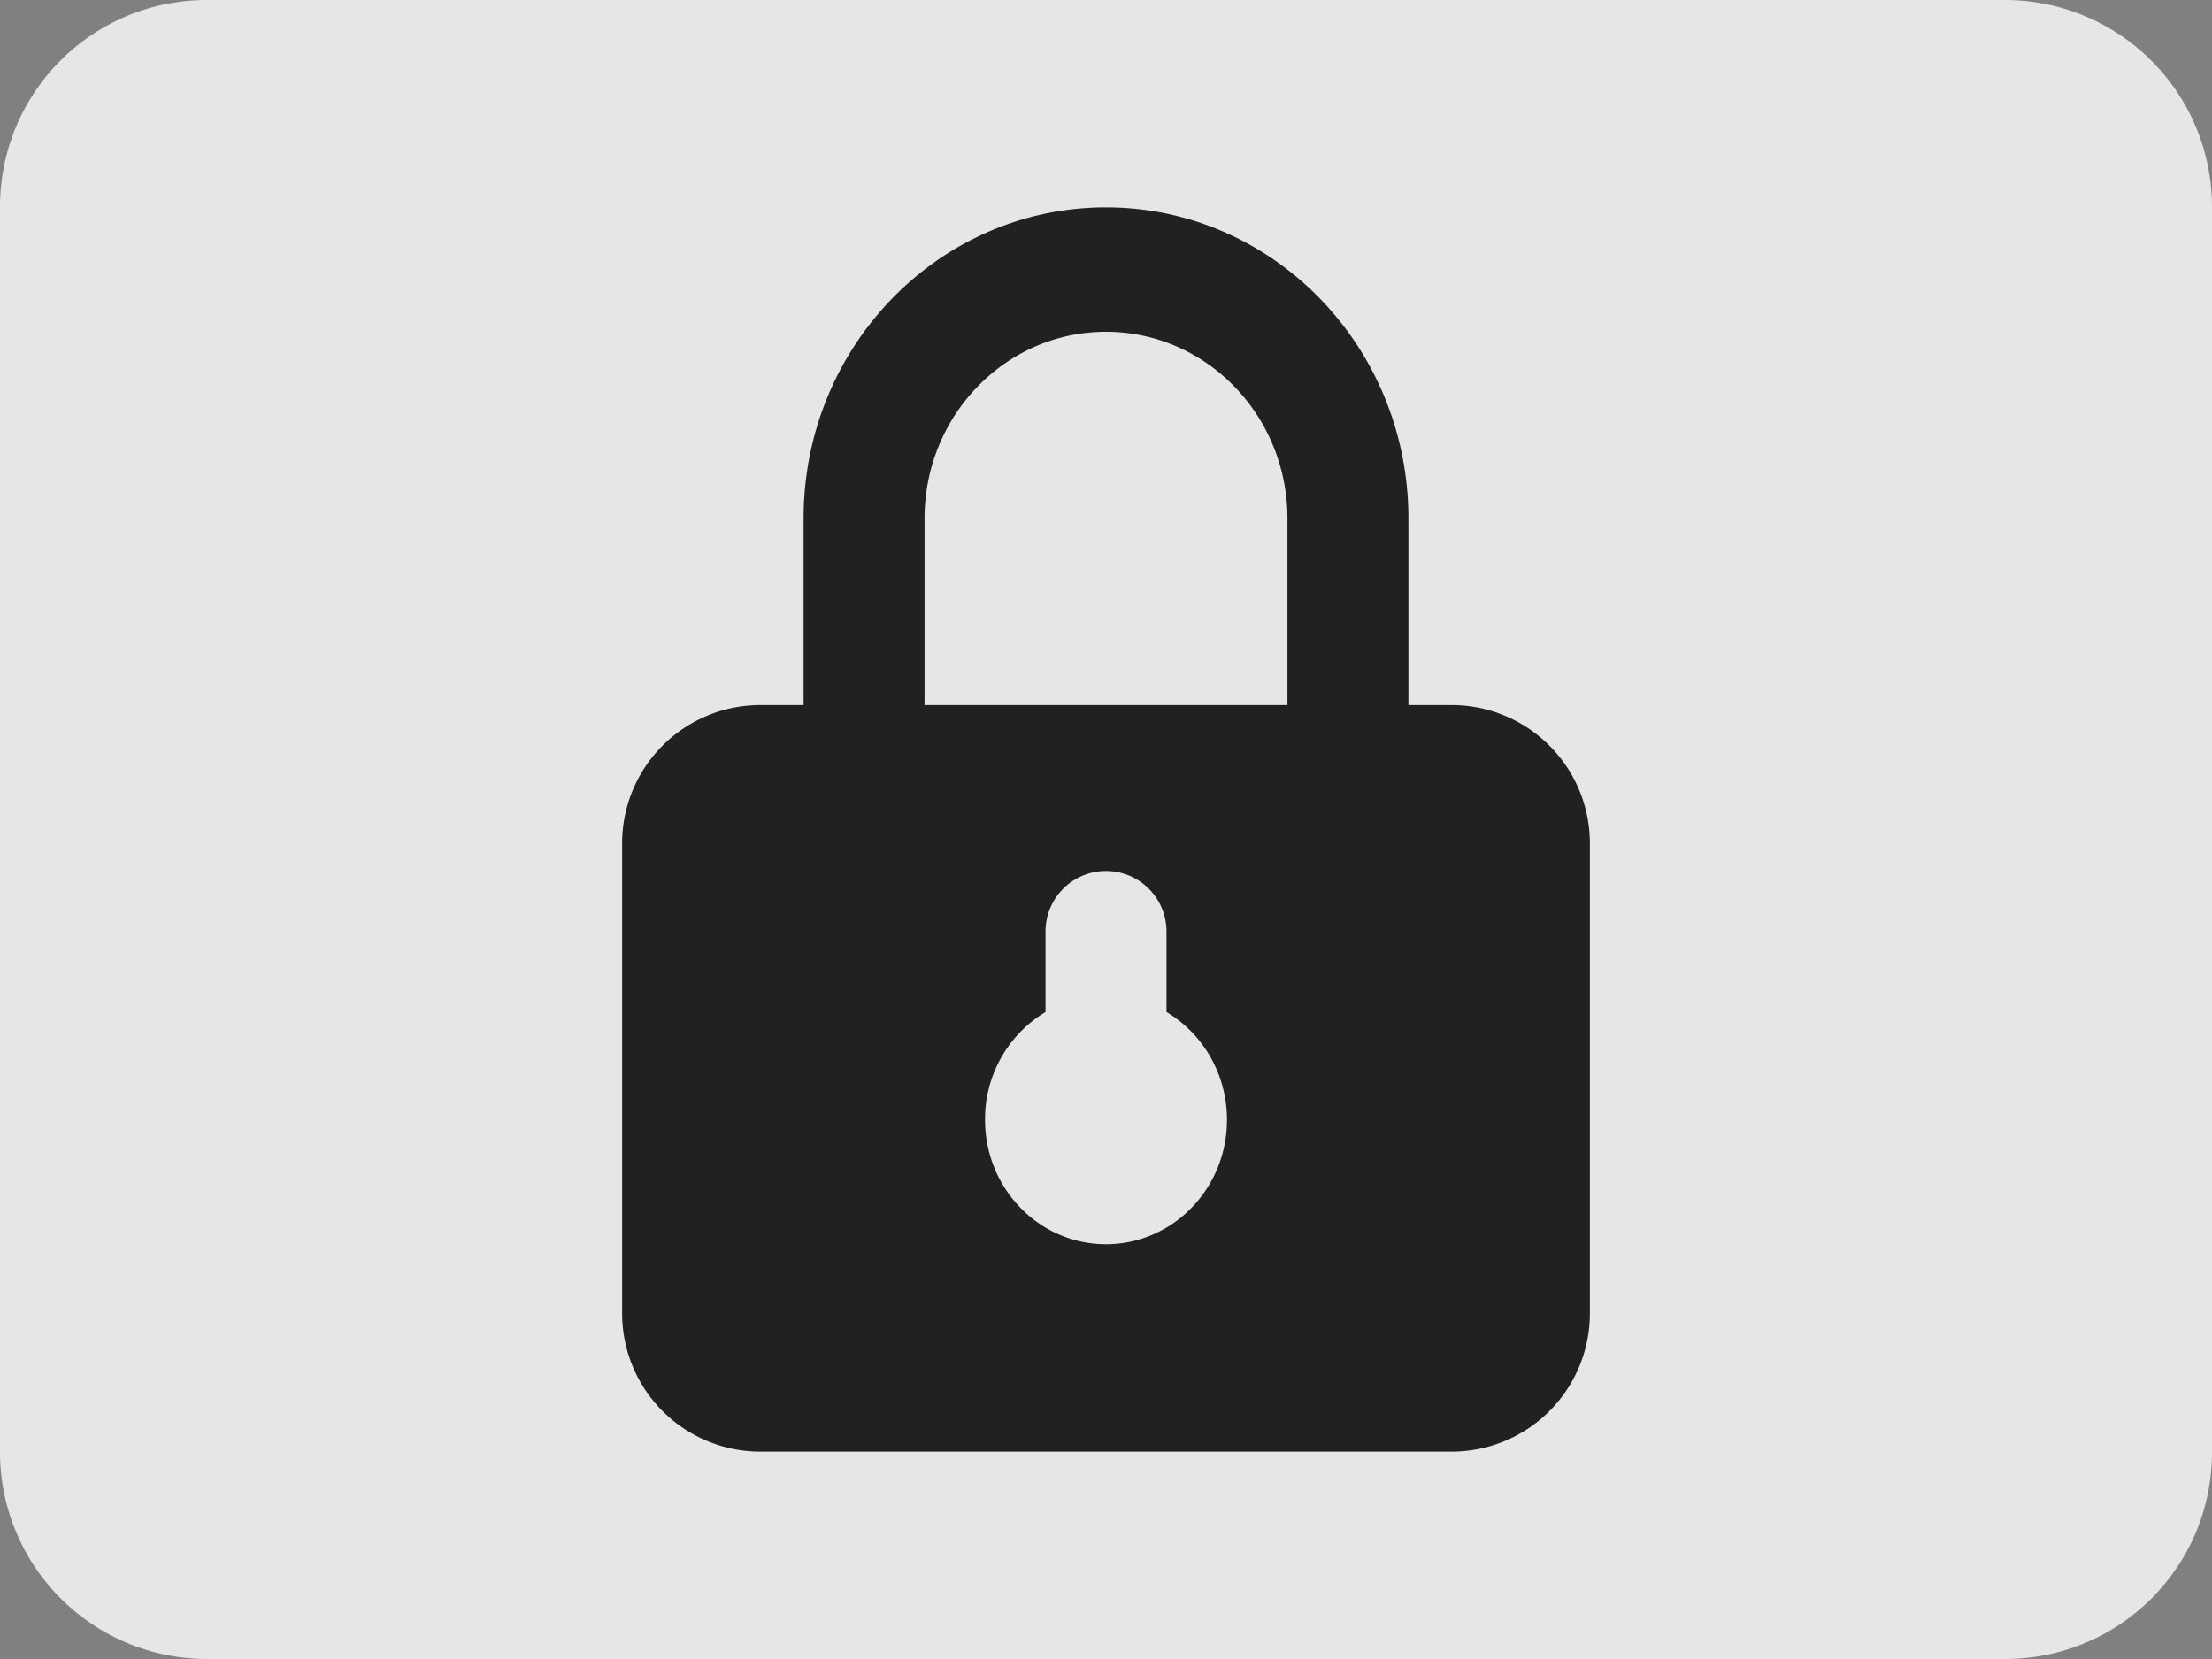 <svg xmlns="http://www.w3.org/2000/svg" width="32" height="24" viewBox="0 0 32 24"><rect x="0" y="0" width="32" height="24" fill="#808080" stroke="none"/><g fill="none" fill-rule="evenodd"><path fill="#FFF" d="M0 2.991A2.989 2.989 0 012.996 0h26.007A2.995 2.995 0 0132 2.991v18.018A2.989 2.989 0 0129.003 24H2.996A2.995 2.995 0 010 21.009V2.991z" opacity=".8"/><path fill="#212121" d="M15.125 14.64a1.809 1.809 0 00-.875 1.56c0 .994.784 1.8 1.75 1.8s1.75-.806 1.75-1.8c0-.666-.352-1.248-.875-1.56v-1.165a.875.875 0 10-1.75 0v1.166zm5.25-4.44H21a2 2 0 012 2V19a2 2 0 01-2 2H11a2 2 0 01-2-2v-6.8a2 2 0 012-2h.625V7.5C11.625 5.015 13.584 3 16 3s4.375 2.015 4.375 4.5v2.7zm-1.75 0V7.5c0-1.491-1.175-2.7-2.625-2.7s-2.625 1.209-2.625 2.7v2.7h5.25z"/></g></svg>